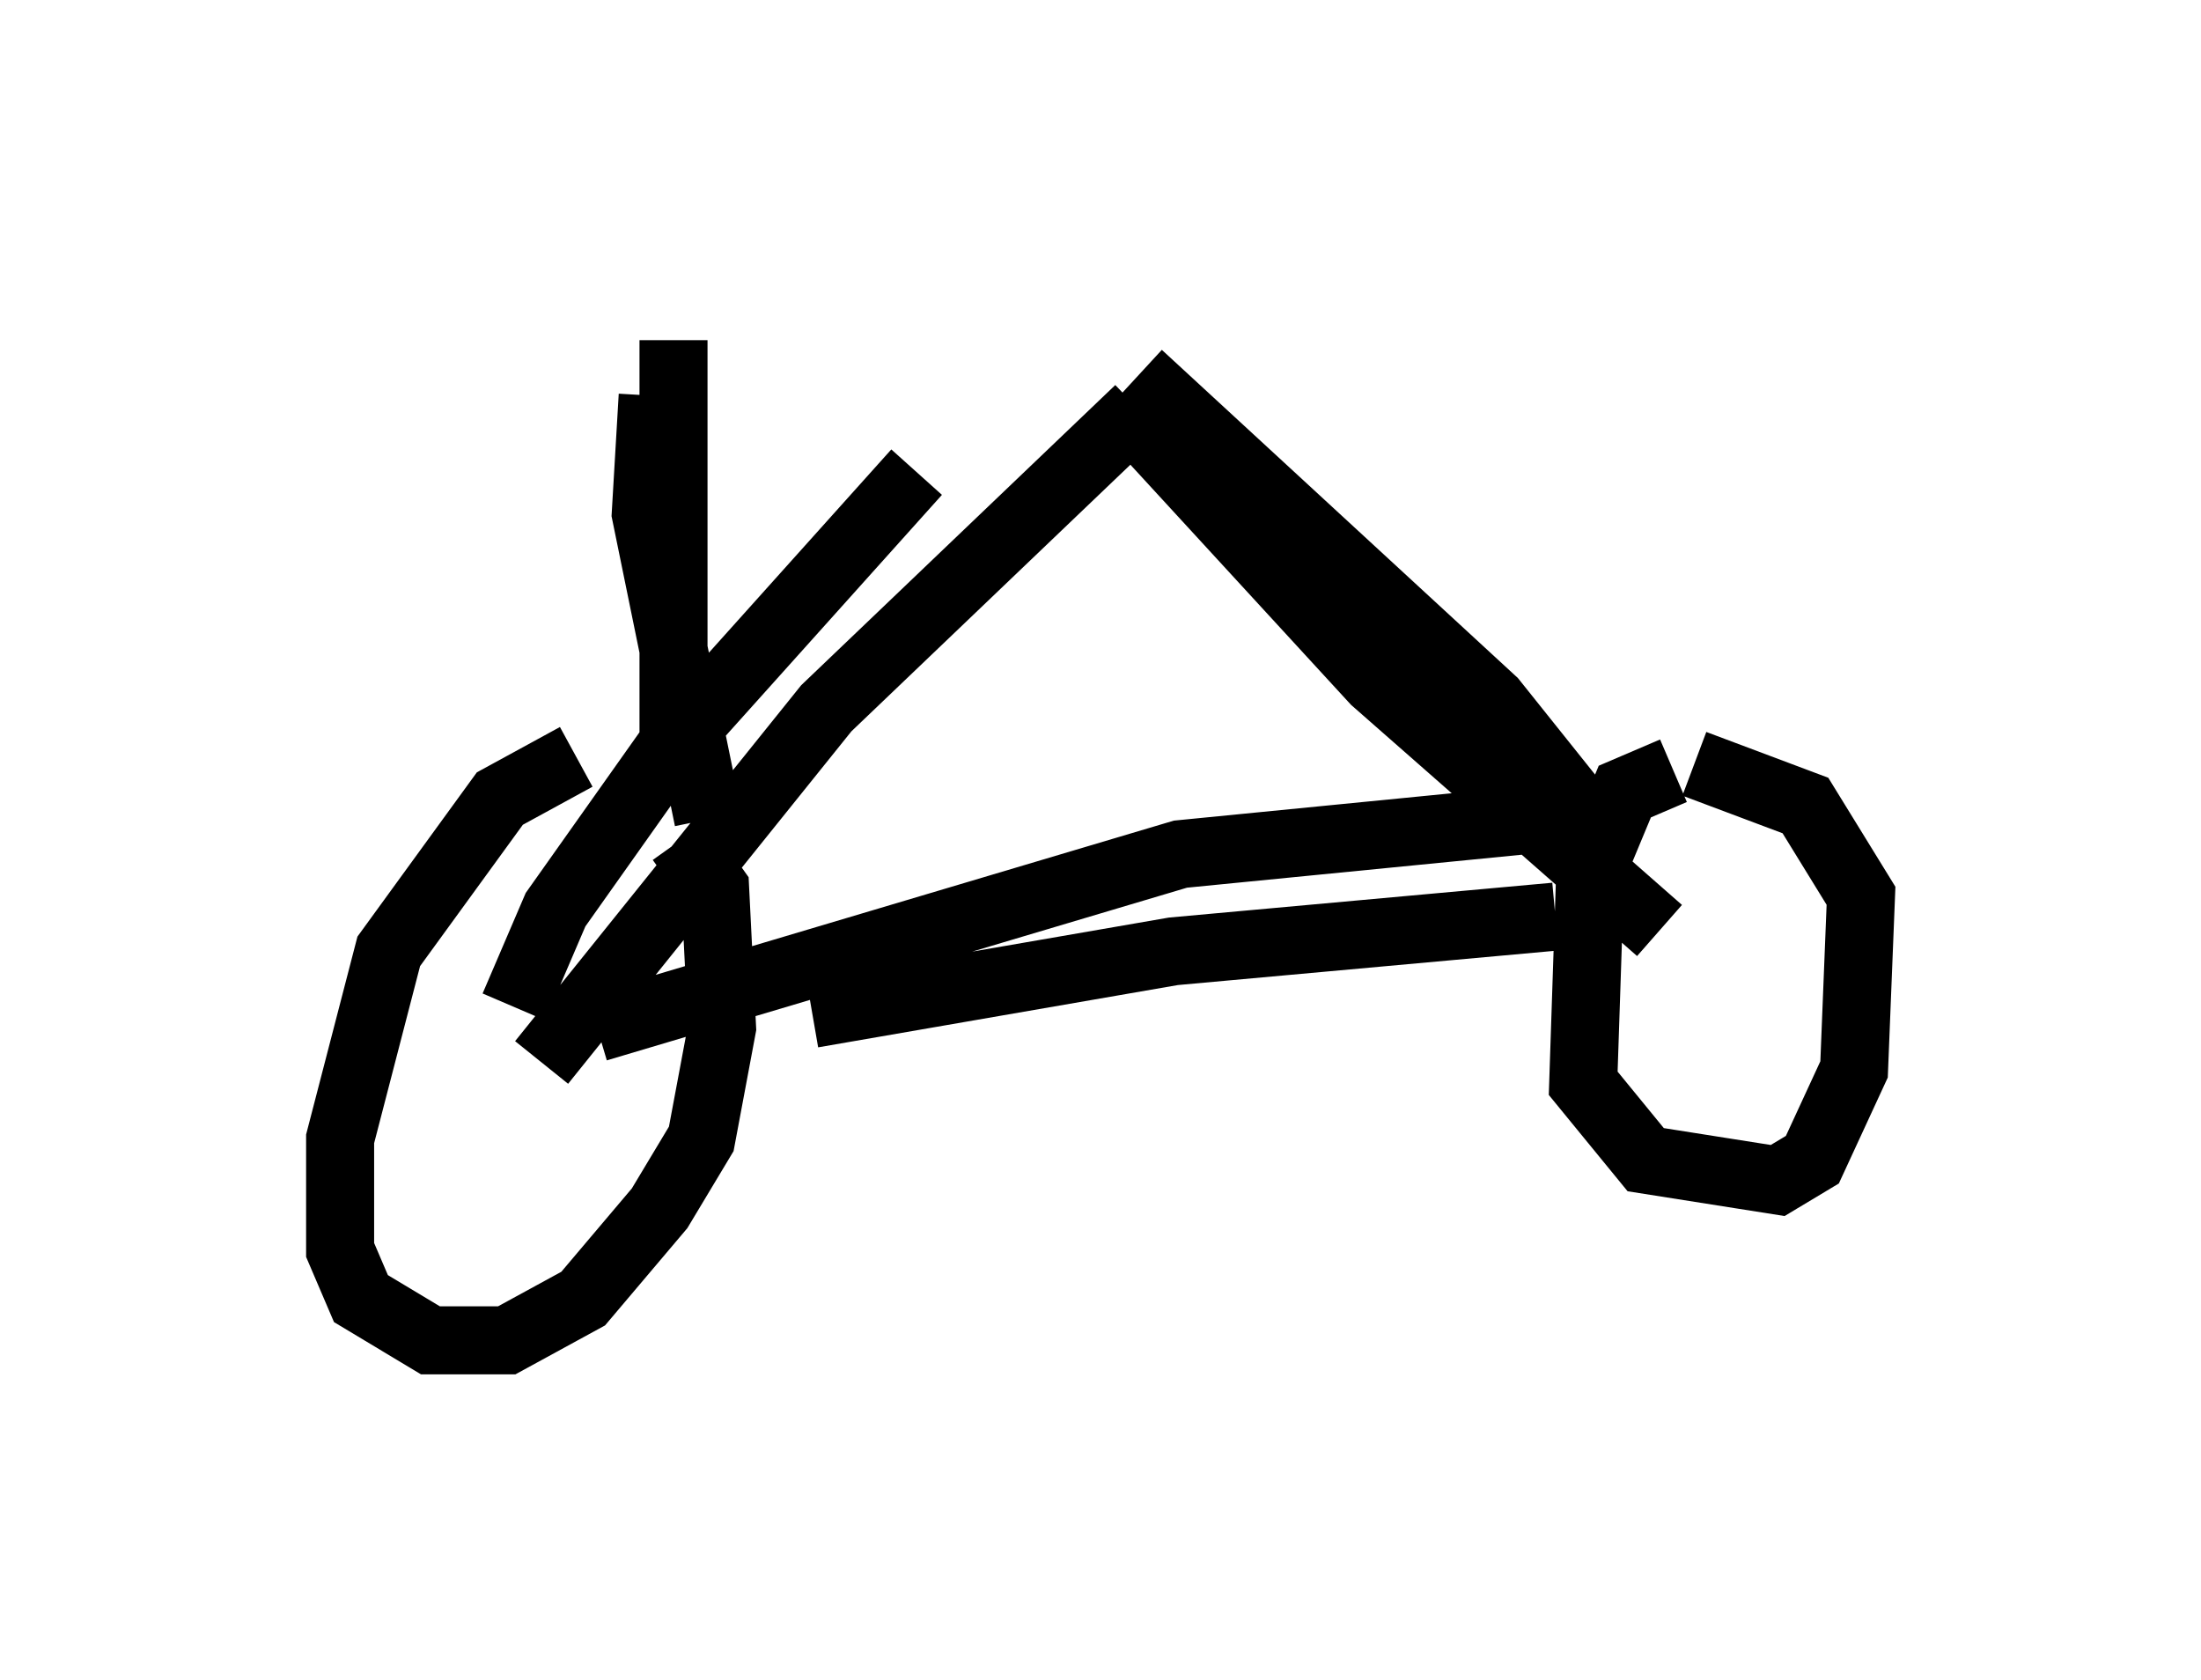 <?xml version="1.0" encoding="utf-8" ?>
<svg baseProfile="full" height="24.7" version="1.1" width="32.356" xmlns="http://www.w3.org/2000/svg" xmlns:ev="http://www.w3.org/2001/xml-events" xmlns:xlink="http://www.w3.org/1999/xlink"><defs /><rect fill="white" height="24.7" width="32.356" x="0" y="0" /><path d="M9.492, 11.227 m-1.021, -0.102 l-1.123, 0.613 -1.633, 2.246 l-0.715, 2.756 0.0, 1.633 l0.306, 0.715 1.021, 0.613 l1.123, 0.0 1.123, -0.613 l1.123, -1.327 0.613, -1.021 l0.306, -1.633 -0.102, -2.042 l-0.51, -0.715 m14.598, -1.021 l-0.715, 0.306 -0.51, 1.225 l-0.102, 3.063 0.919, 1.123 l1.94, 0.306 0.51, -0.306 l0.613, -1.327 0.102, -2.552 l-0.817, -1.327 -1.633, -0.613 m-17.354, 3.573 l0.613, -1.429 1.735, -2.45 l3.573, -3.981 m-5.513, 8.677 l4.185, -5.206 4.594, -4.39 m-7.963, 9.086 l8.575, -2.552 6.227, -0.613 m-11.638, 2.96 l5.308, -0.919 5.615, -0.51 m1.531, 0.204 l-4.185, -3.675 -3.471, -3.777 m6.84, 6.125 l-1.633, -2.042 -5.206, -4.798 m-6.329, 6.533 l-0.919, -4.492 0.102, -1.735 m0.306, 5.513 l0.0, -6.329 " fill="none" stroke="black" stroke-width="1" /></svg>